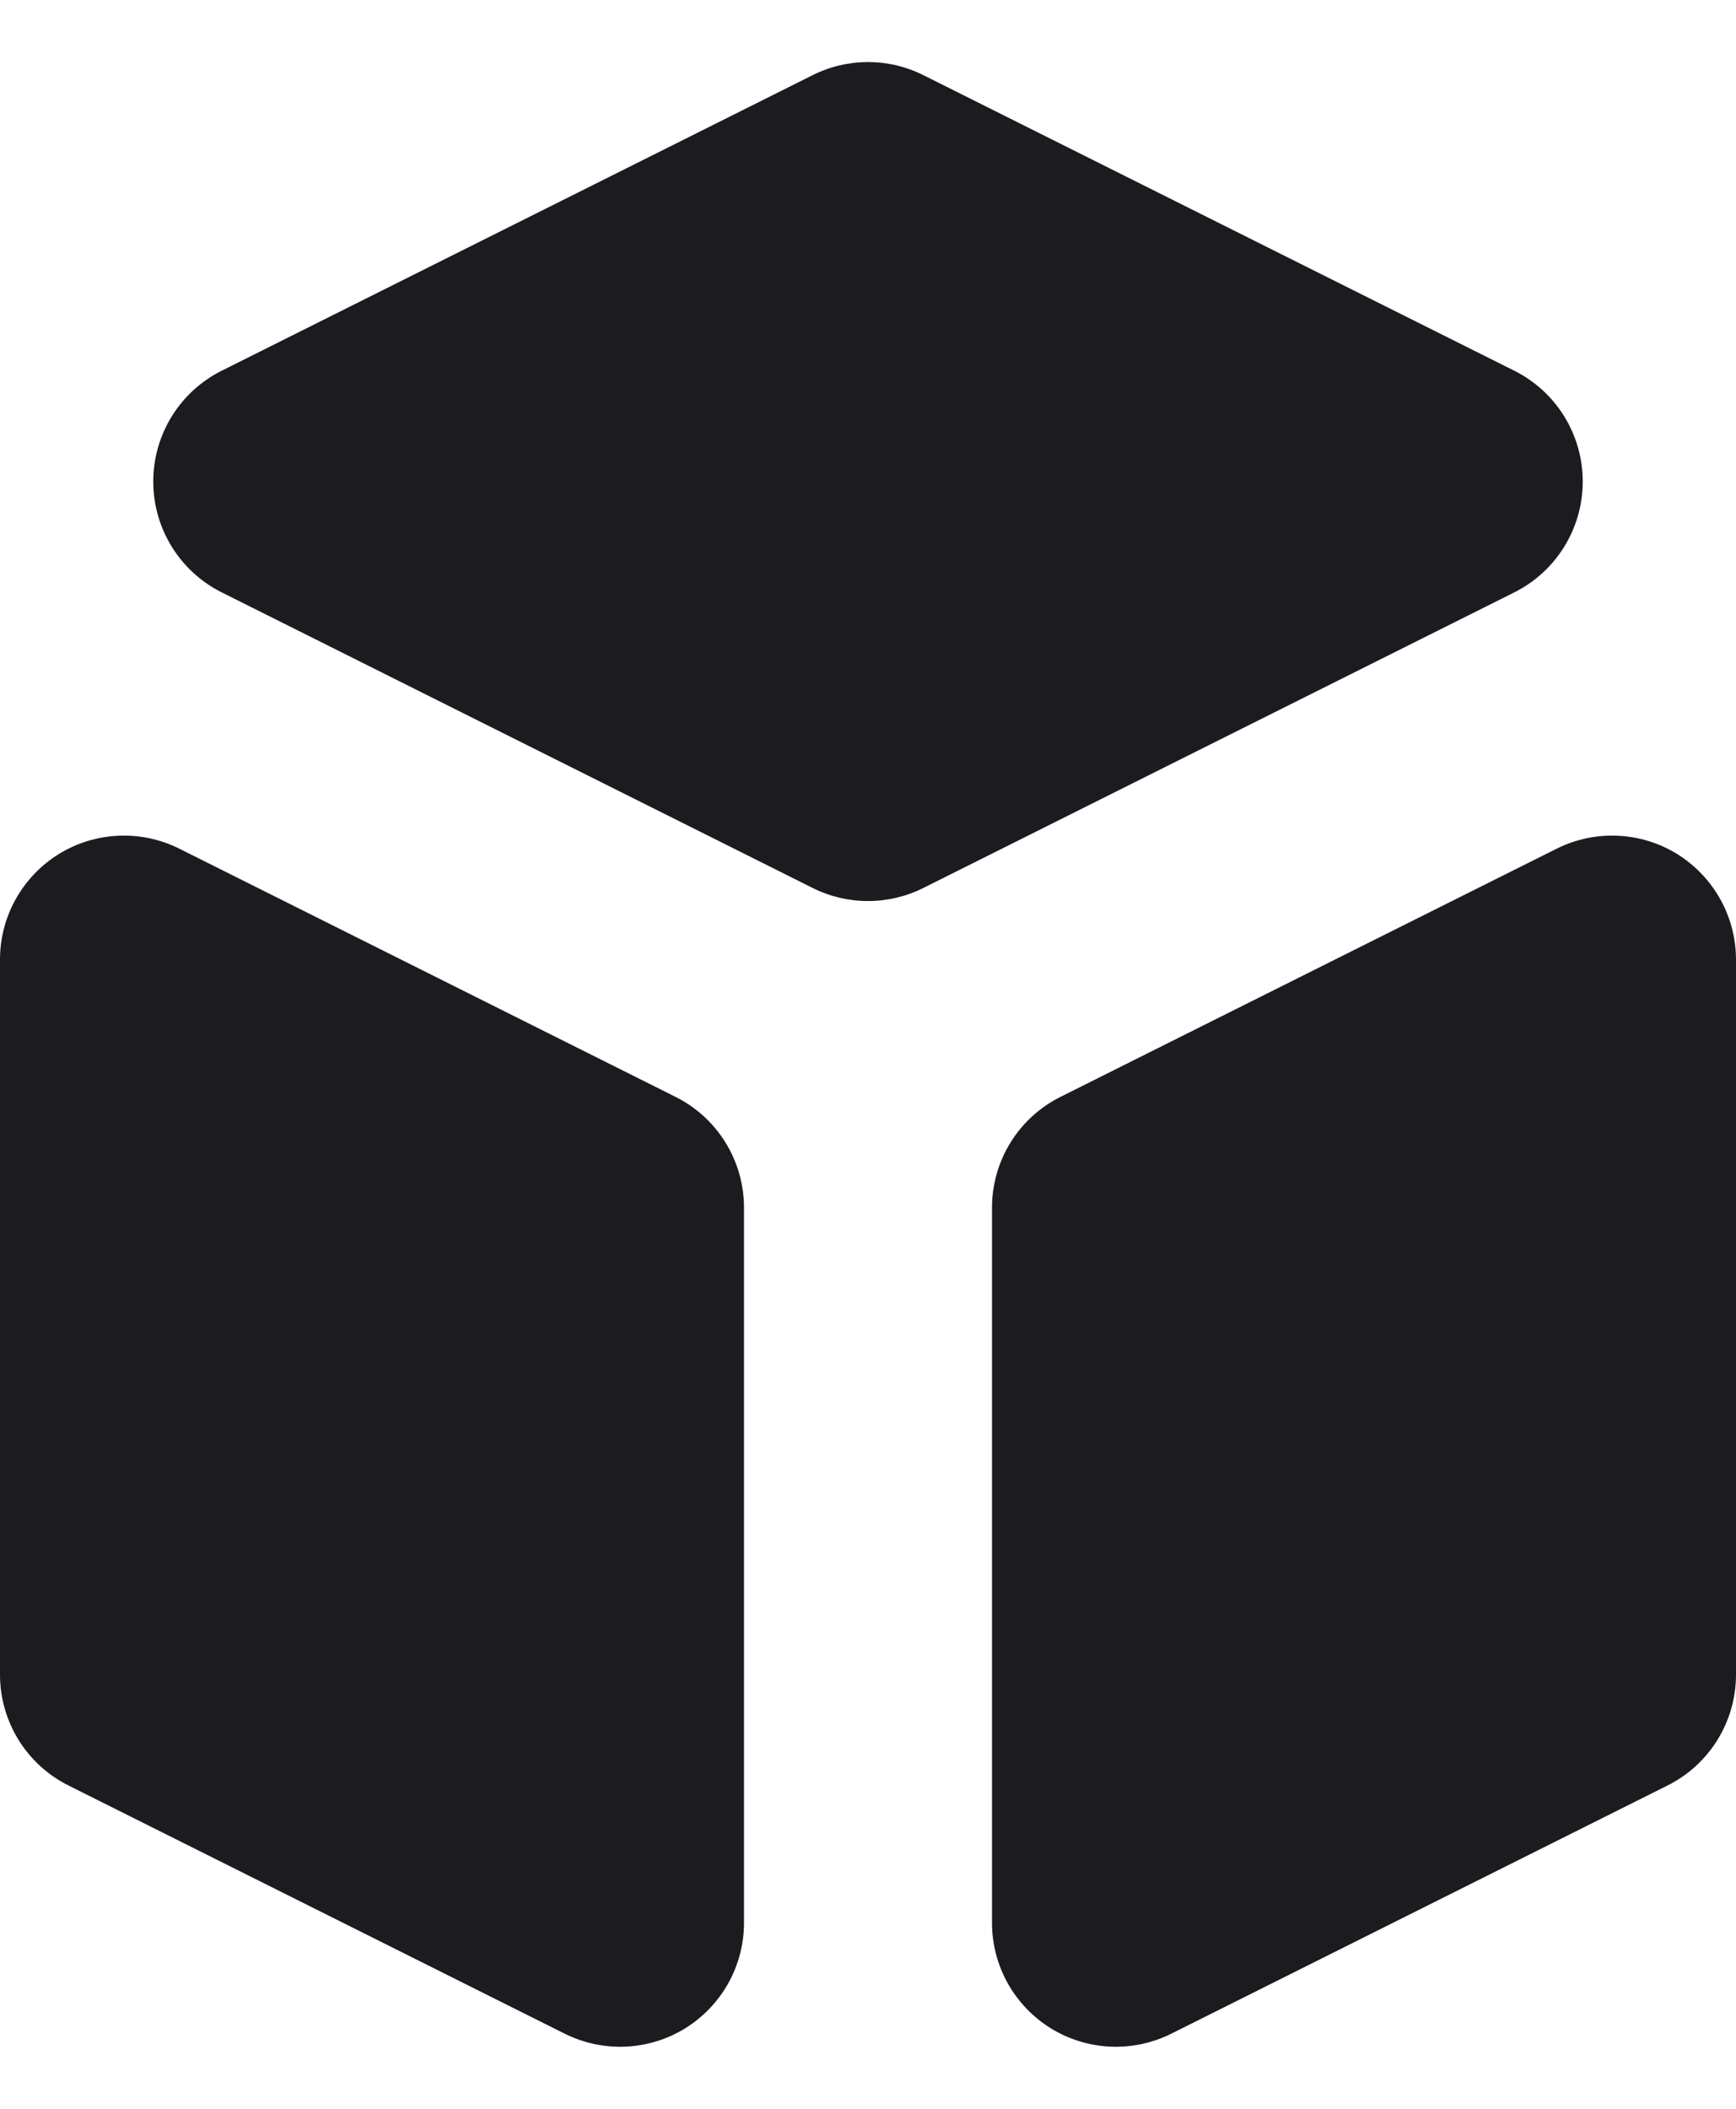 <svg width="14" height="17" viewBox="0 0 14 17" fill="none" xmlns="http://www.w3.org/2000/svg">
<path d="M8 15.5C8 15.847 8.179 16.168 8.474 16.351C8.769 16.533 9.137 16.549 9.447 16.394L13.447 14.394C13.786 14.225 14 13.879 14 13.5V7.736C14 7.389 13.82 7.068 13.526 6.885C13.231 6.703 12.863 6.687 12.553 6.842L8.553 8.842C8.214 9.011 8 9.357 8 9.736V15.5Z" fill="#1C1B1F"/>
<path d="M12.211 4.776C12.55 4.607 12.764 4.261 12.764 3.882C12.764 3.503 12.55 3.157 12.211 2.988L7.447 0.606C7.166 0.465 6.834 0.465 6.553 0.606L1.789 2.988C1.45 3.157 1.236 3.503 1.236 3.882C1.236 4.261 1.45 4.607 1.789 4.776L6.553 7.158C6.834 7.299 7.166 7.299 7.447 7.158L12.211 4.776Z" fill="#1C1B1F"/>
<path d="M1.447 6.842C1.137 6.687 0.769 6.703 0.474 6.885C0.179 7.068 0 7.389 0 7.736V13.5C0 13.879 0.214 14.225 0.553 14.394L4.553 16.394C4.863 16.549 5.231 16.533 5.526 16.351C5.821 16.168 6 15.847 6 15.5V9.736C6 9.357 5.786 9.011 5.447 8.842L1.447 6.842Z" fill="#1C1B1F"/>
</svg>
